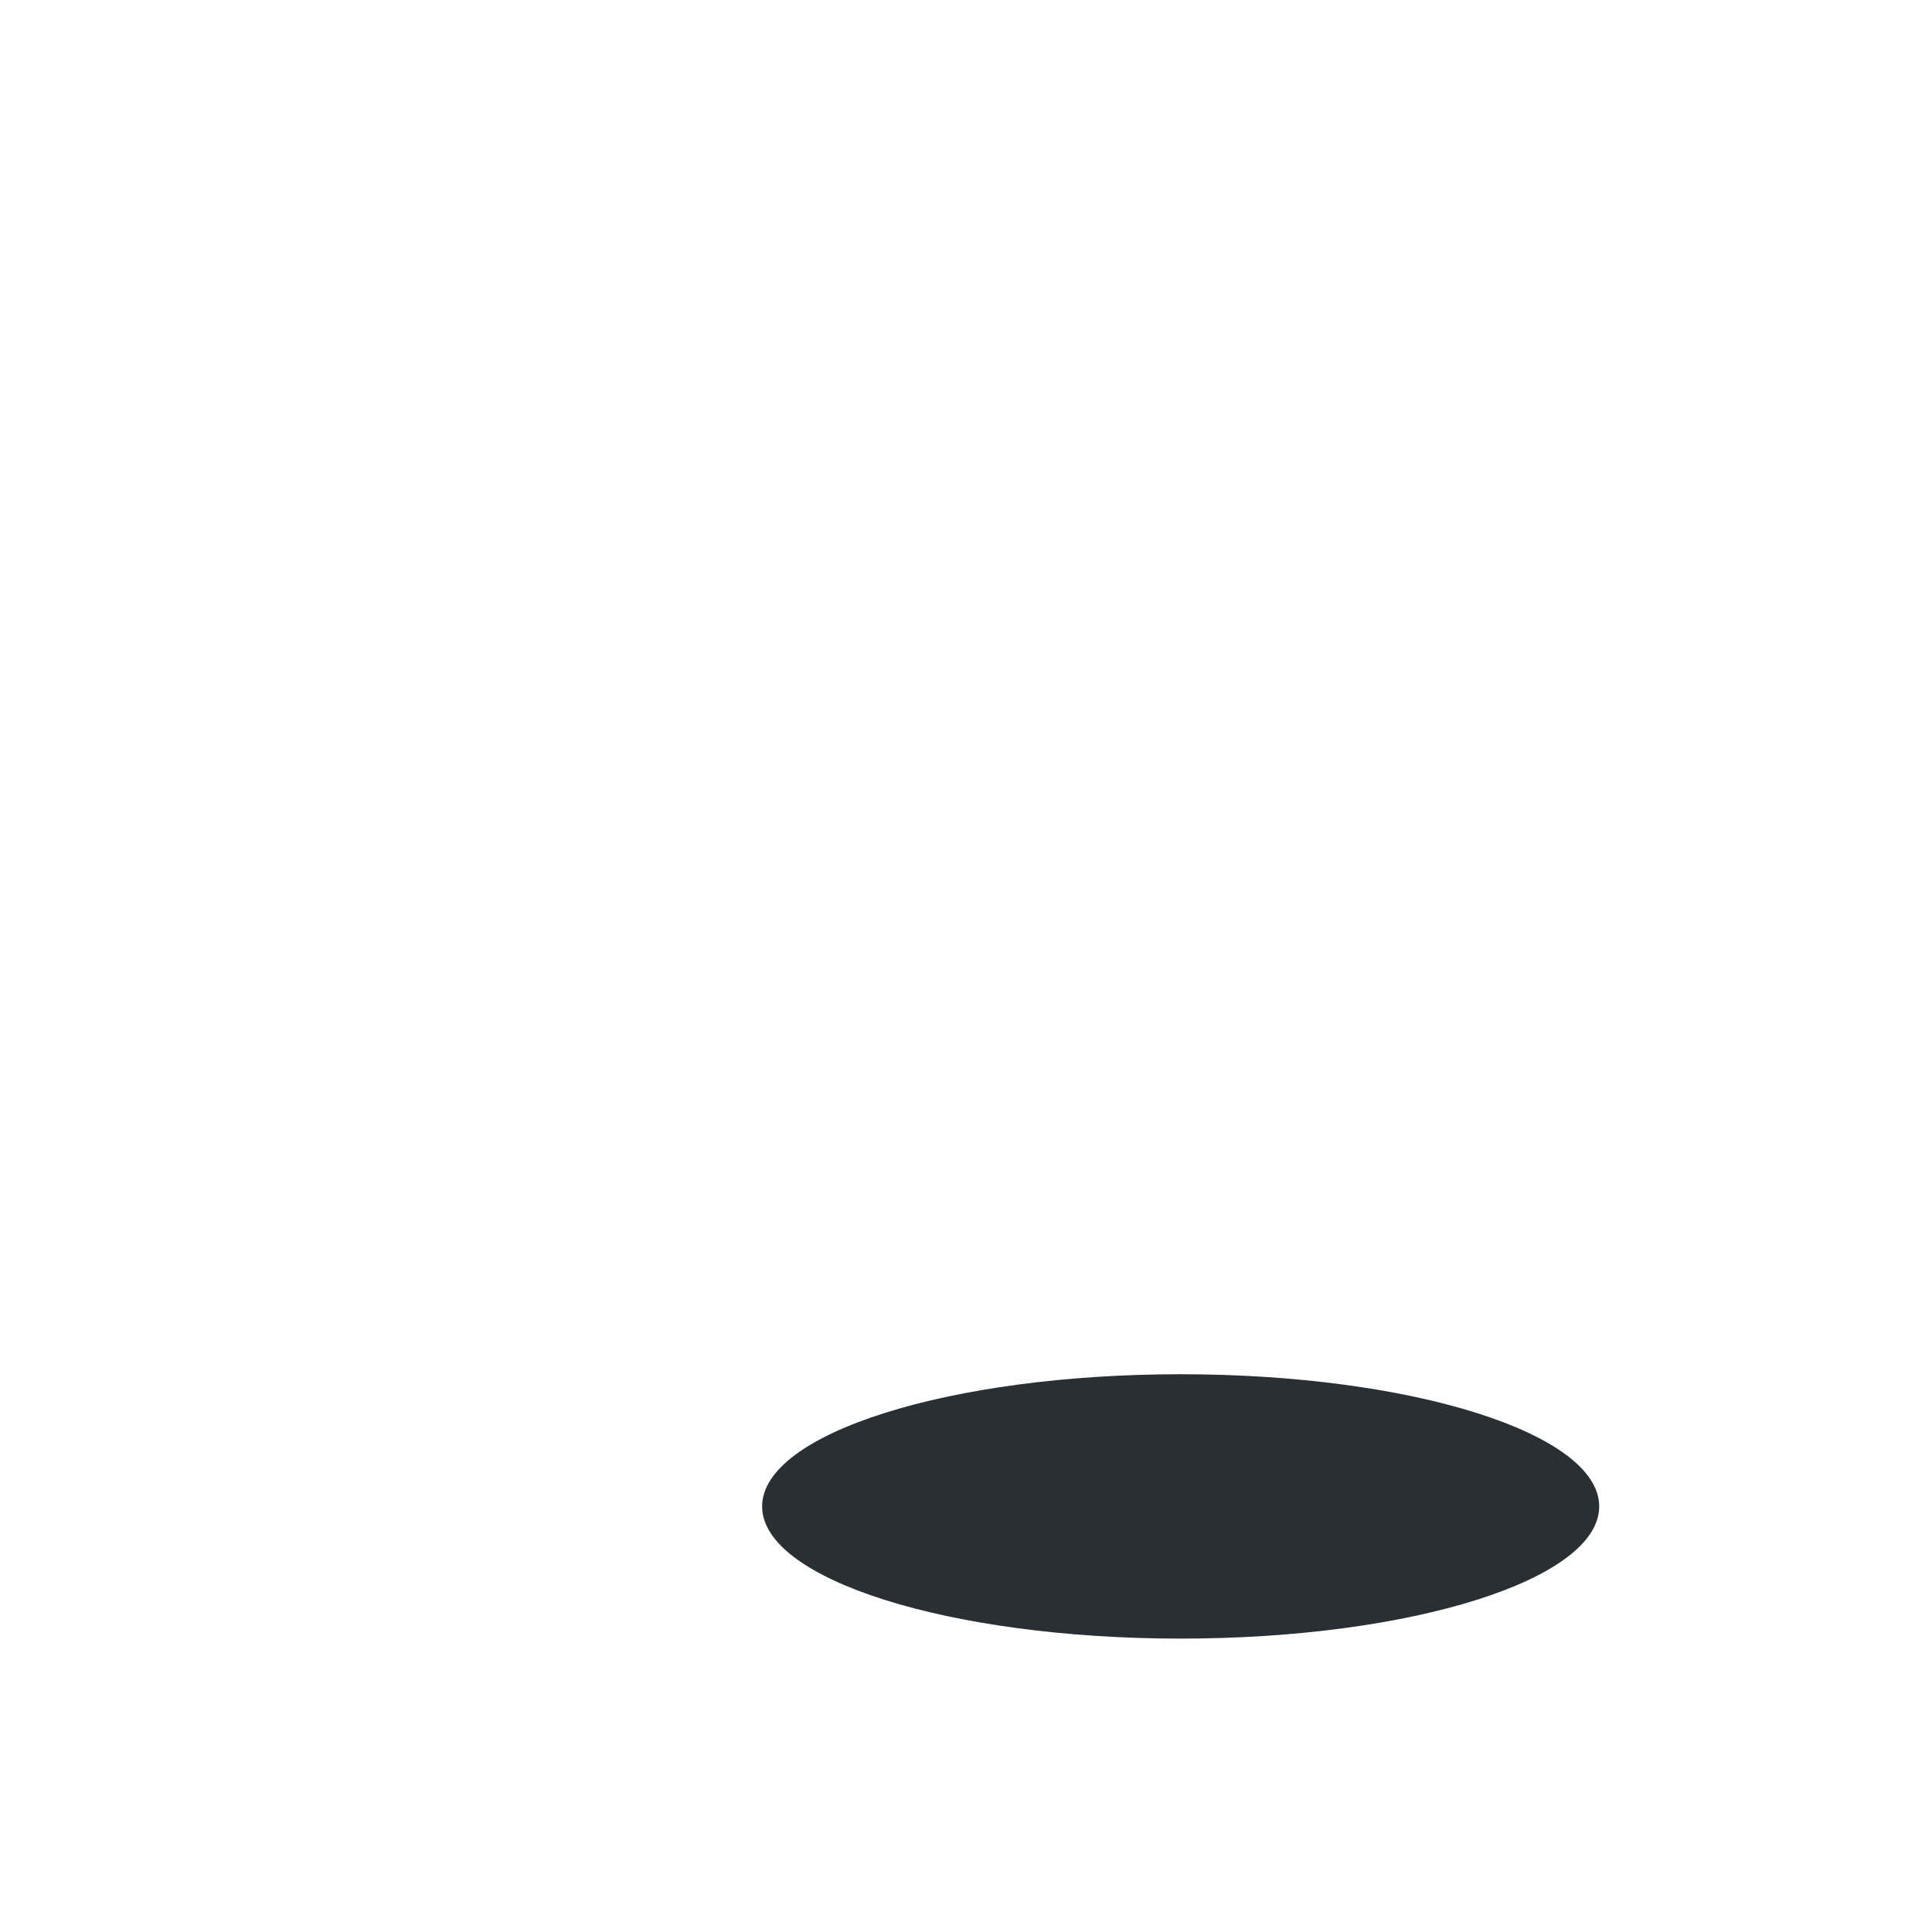 <svg xmlns="http://www.w3.org/2000/svg" viewBox="0 0 36 36">
  <path fill="#292F33" d="M22 30.533c-4.307 0-7.799-1.103-7.799-2.463s3.492-2.463 7.799-2.463 7.799 1.103 7.799 2.463-3.492 2.463-7.799 2.463z"/>
</svg>

